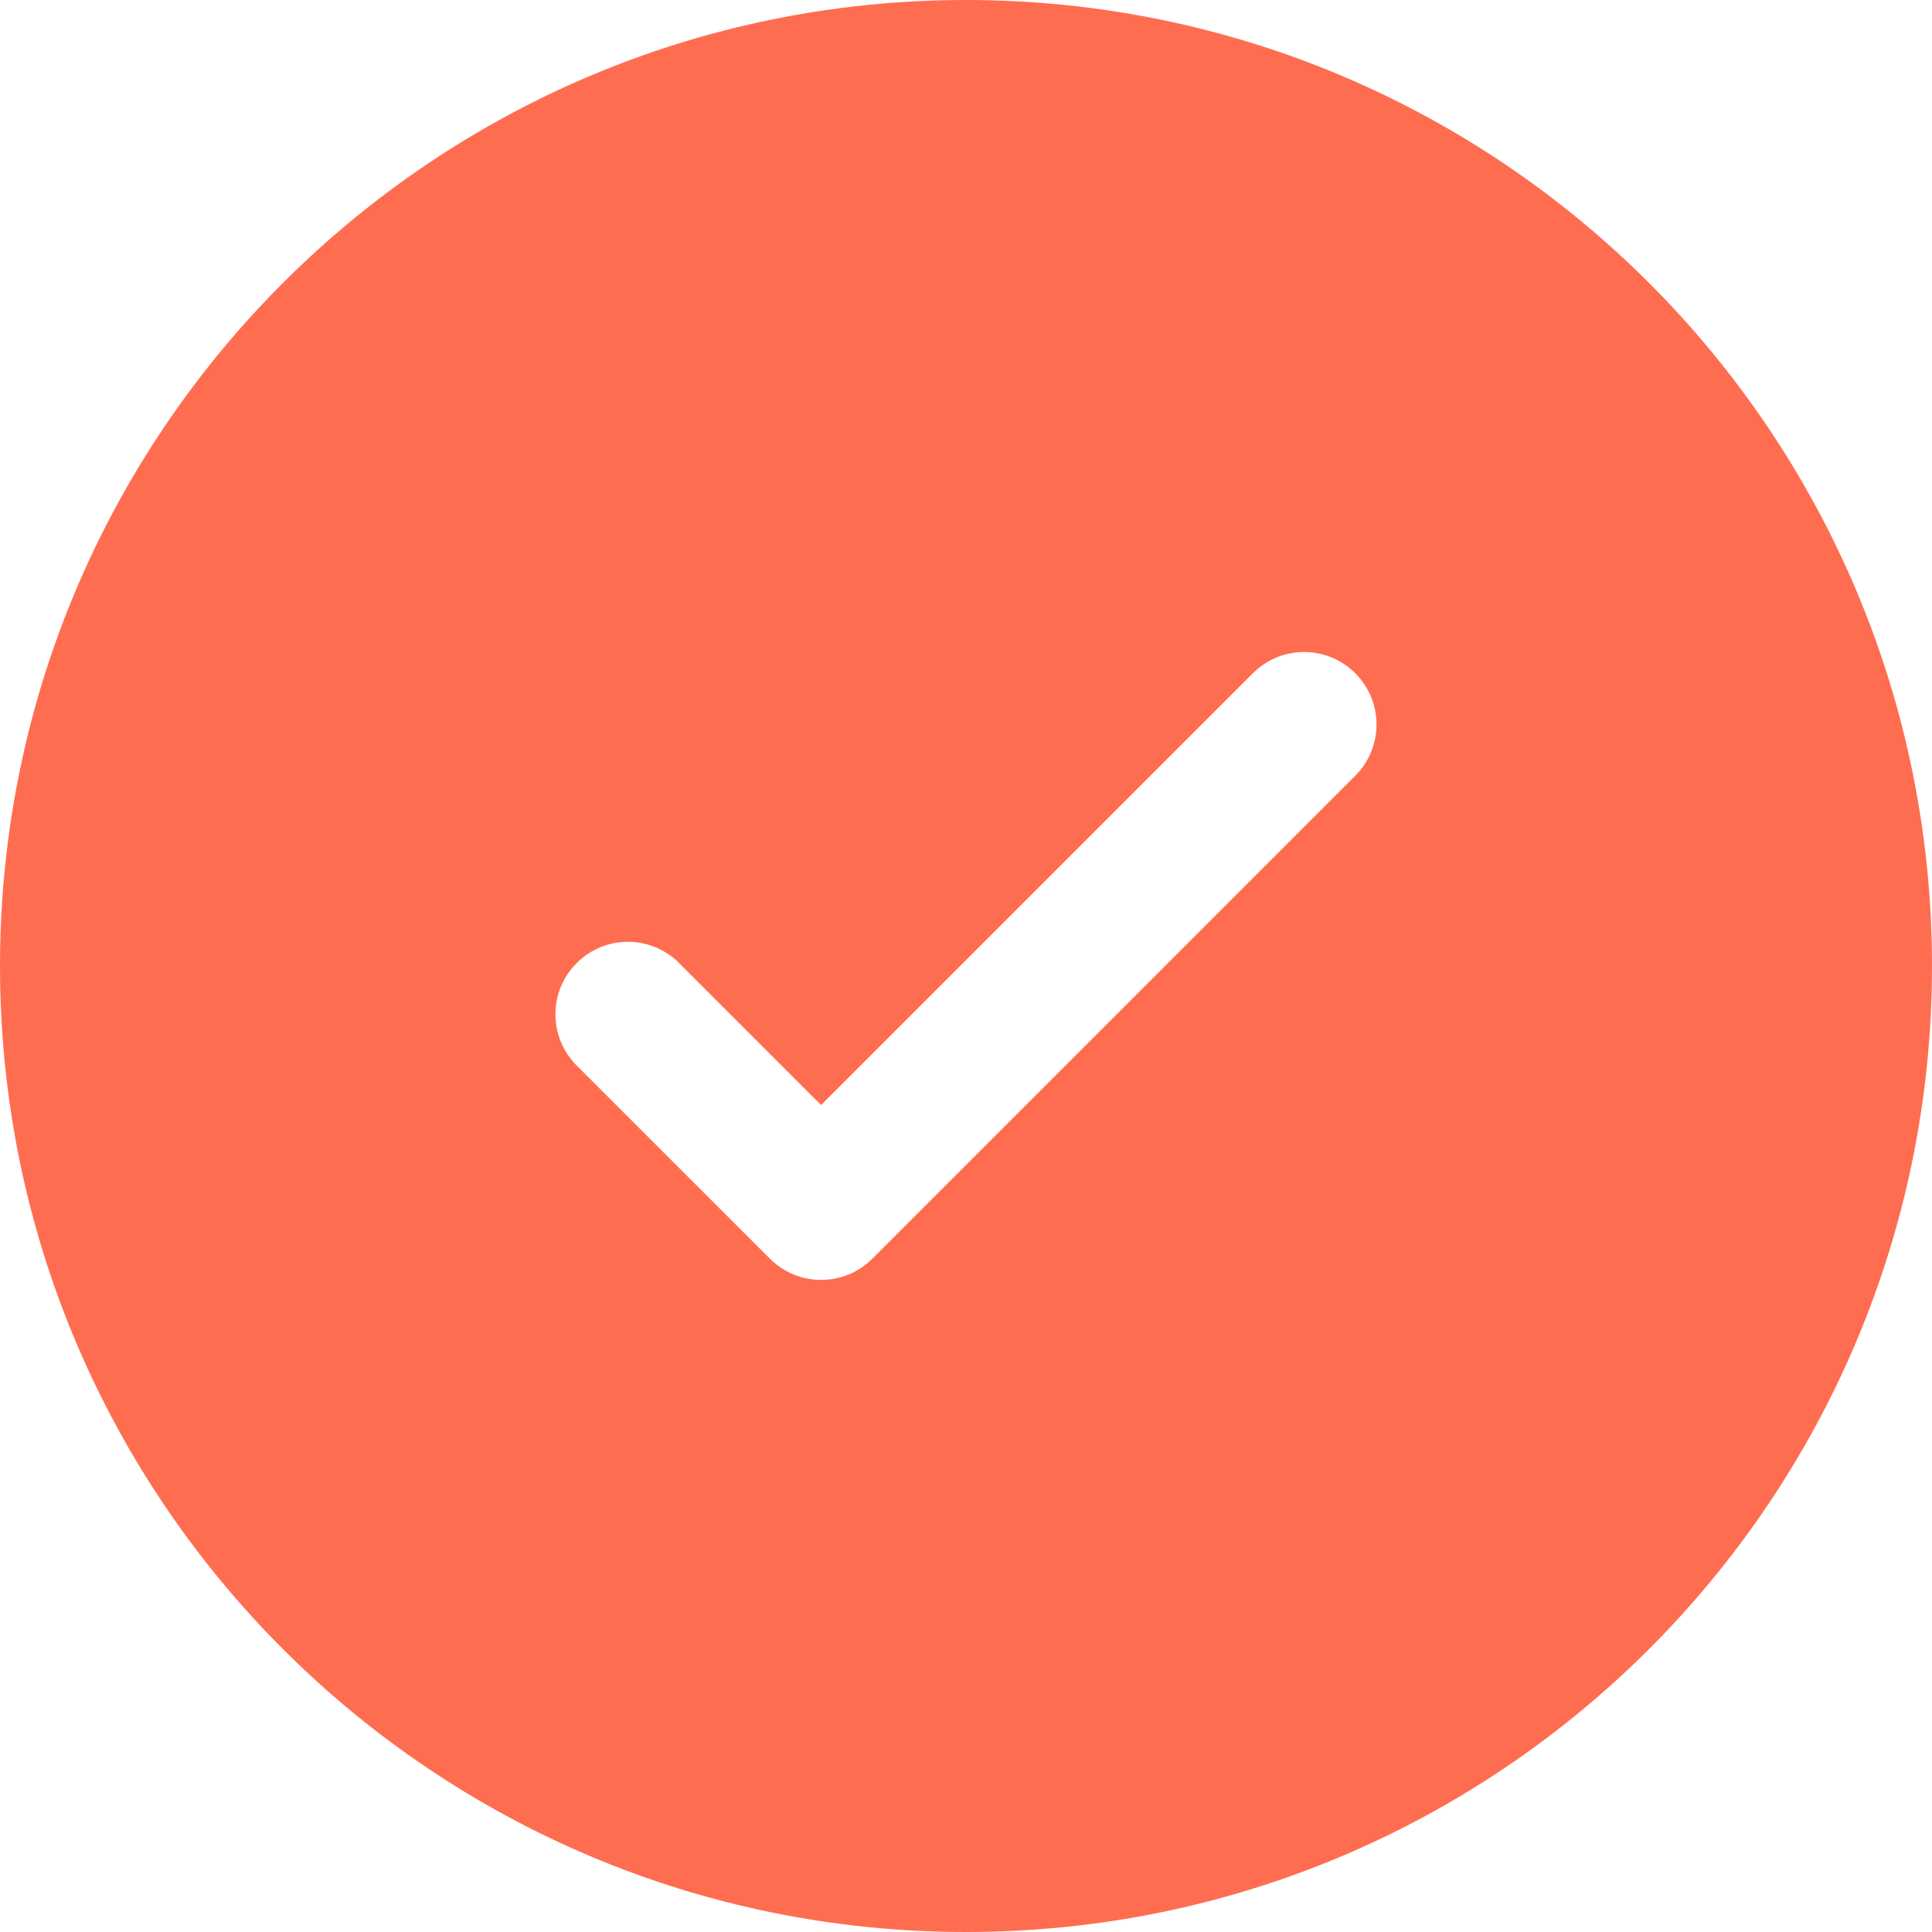 <svg width="28" height="28" viewBox="0 0 28 28" fill="none" xmlns="http://www.w3.org/2000/svg">
<path fill-rule="evenodd" clip-rule="evenodd" d="M28 14C28 21.732 21.732 28 14 28C6.268 28 0 21.732 0 14C0 6.268 6.268 0 14 0C21.732 0 28 6.268 28 14ZM19.642 9.758C20.052 10.168 20.052 10.832 19.642 11.242L12.643 18.242C12.232 18.652 11.568 18.652 11.158 18.242L8.358 15.443C7.947 15.032 7.947 14.368 8.358 13.957C8.768 13.547 9.432 13.547 9.842 13.957L11.9 16.015L15.029 12.886L18.157 9.758C18.568 9.347 19.232 9.347 19.642 9.758Z" fill="#FF6D51"/>
</svg>
